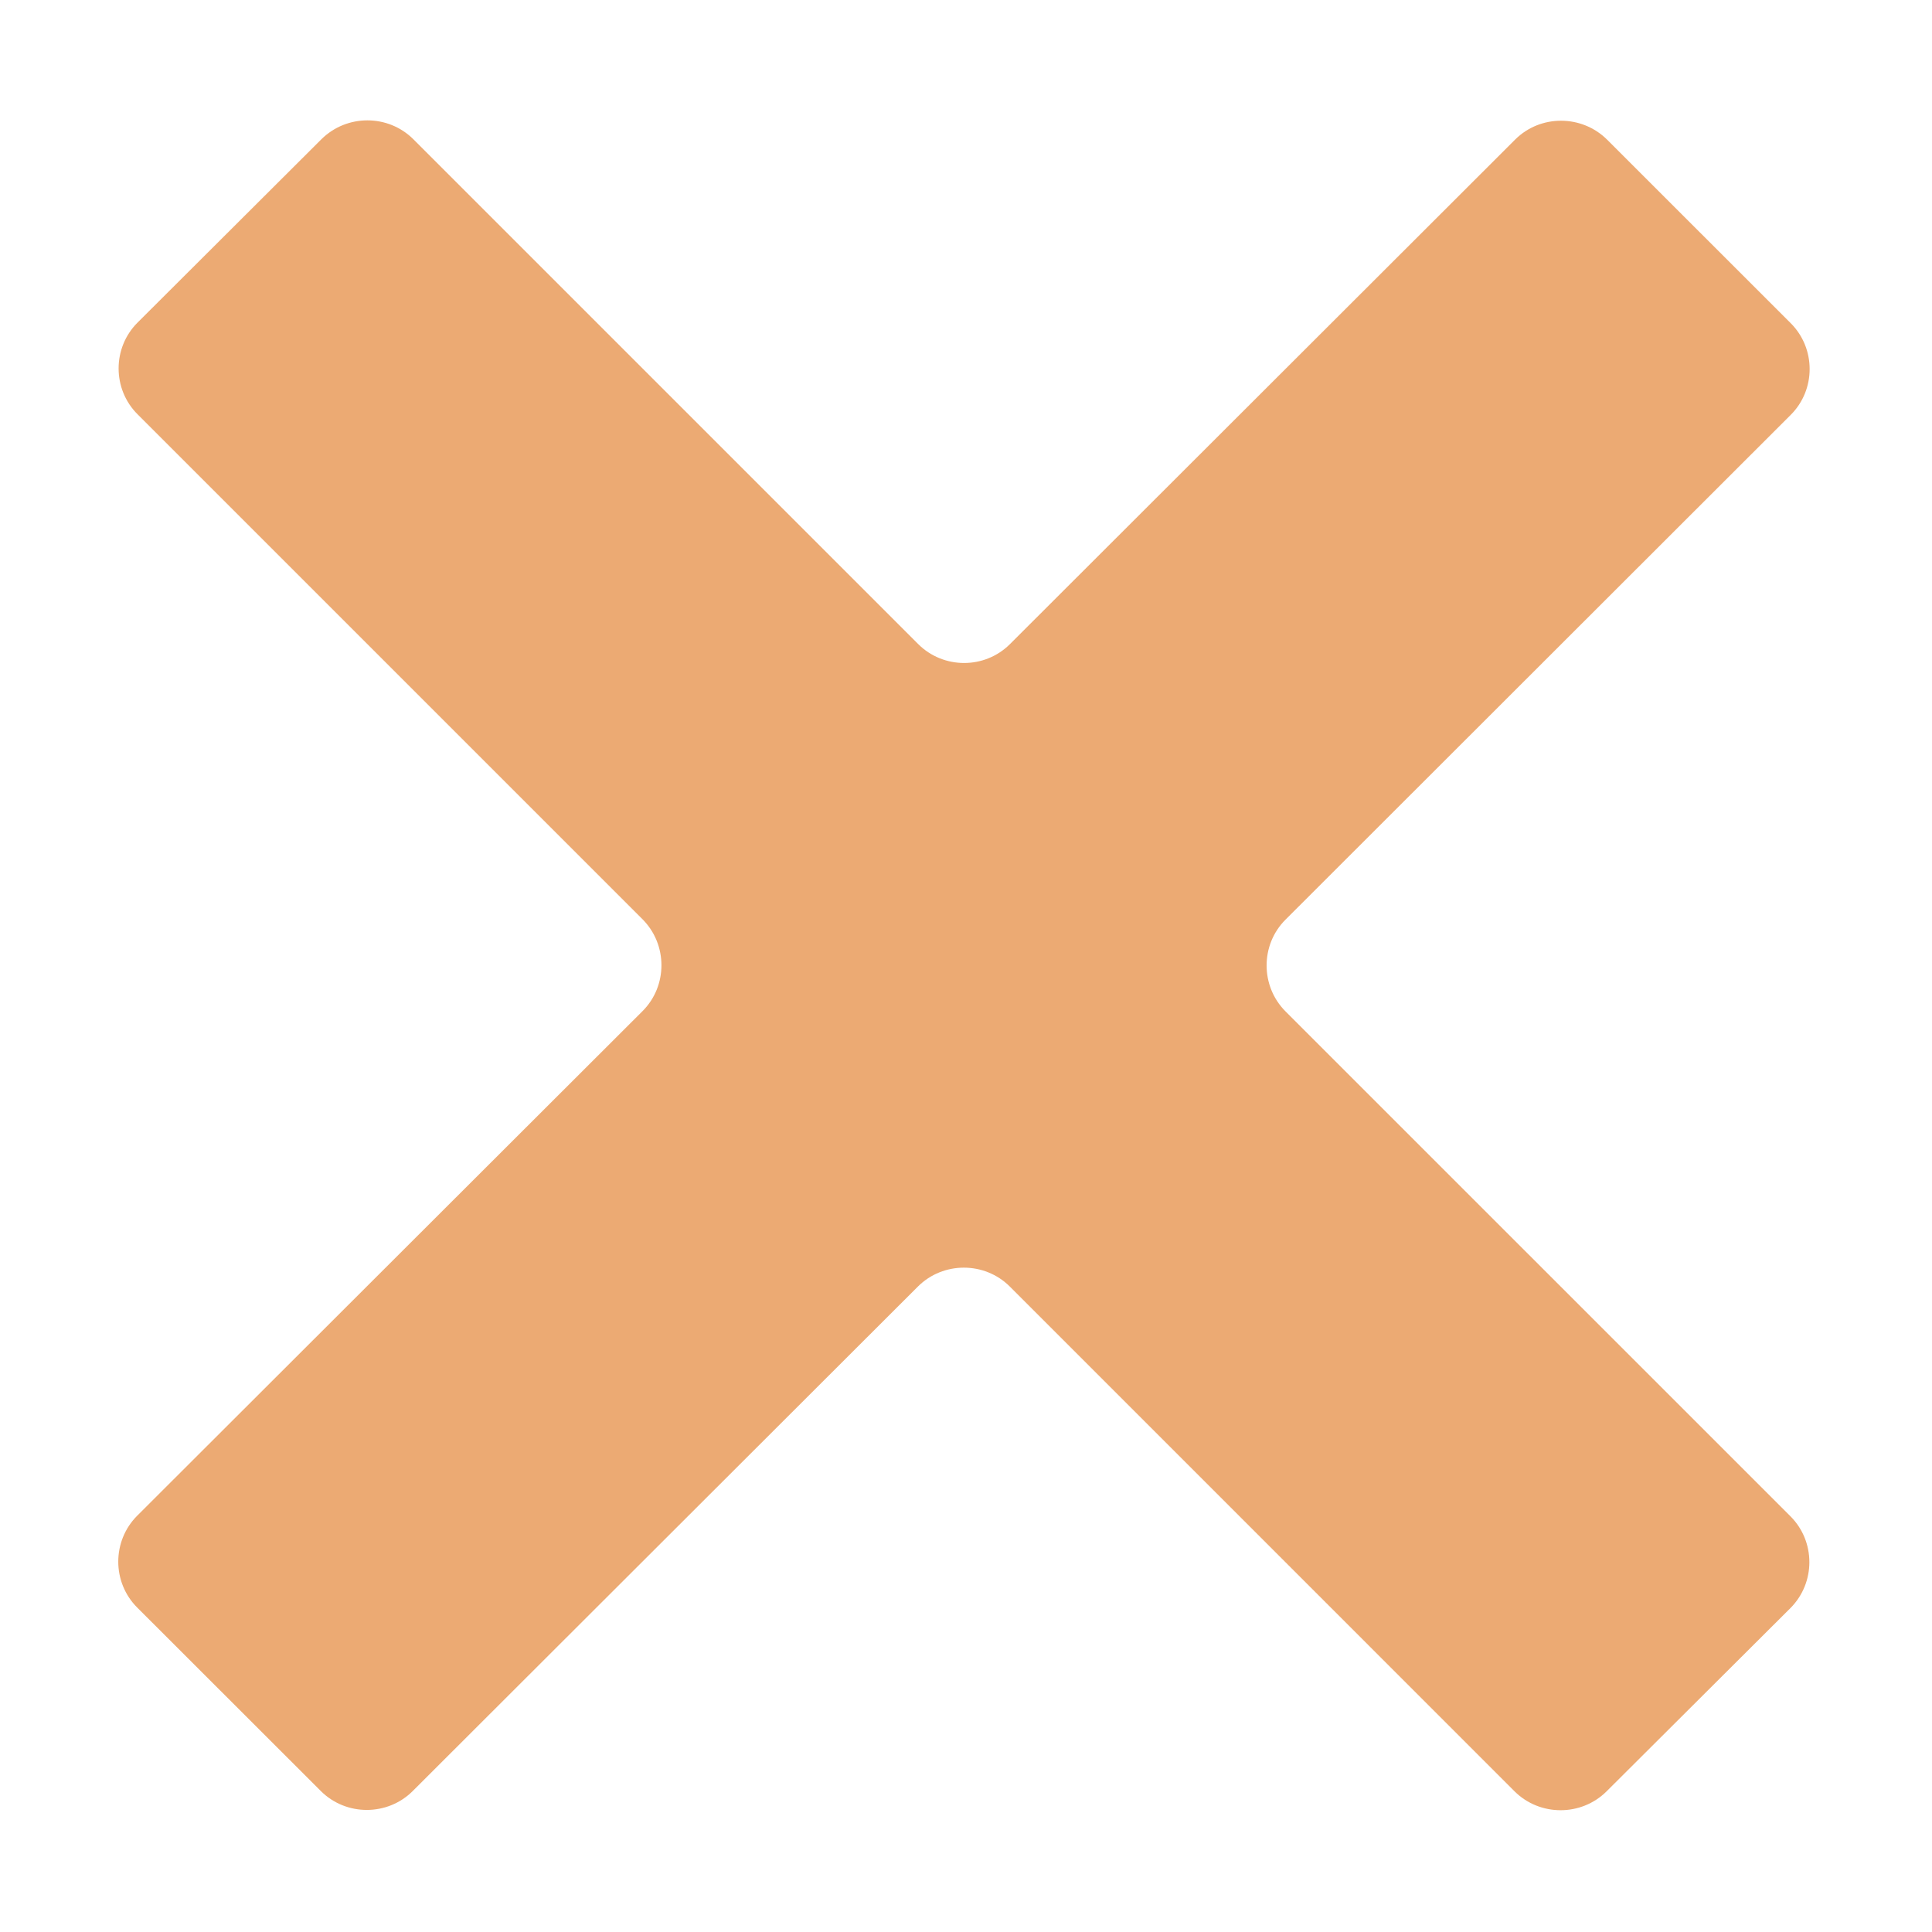 <svg width="42" height="42" viewBox="0 0 42 42" fill="none" xmlns="http://www.w3.org/2000/svg">
<path d="M38.929 7.026C39.477 7.574 39.477 8.472 38.929 9.019L27.946 19.992C27.398 20.538 27.398 21.438 27.946 21.987L38.923 32.963C39.471 33.511 39.471 34.408 38.923 34.958L34.925 38.943C34.375 39.489 33.476 39.489 32.926 38.943L21.952 27.968C21.404 27.421 20.503 27.421 19.955 27.968L8.972 38.936C8.424 39.483 7.523 39.483 6.975 38.936L2.982 34.946C2.434 34.398 2.434 33.5 2.982 32.951L13.969 21.98C14.516 21.434 14.516 20.535 13.969 19.985L2.991 9.007C2.441 8.459 2.441 7.56 2.991 7.012L6.988 3.026C7.539 2.48 8.437 2.48 8.986 3.027L19.959 14C20.508 14.55 21.408 14.55 21.956 14.002L32.938 3.034C33.484 2.488 34.384 2.488 34.935 3.034L38.929 7.026Z" fill="#ECAA73"/>
</svg>
